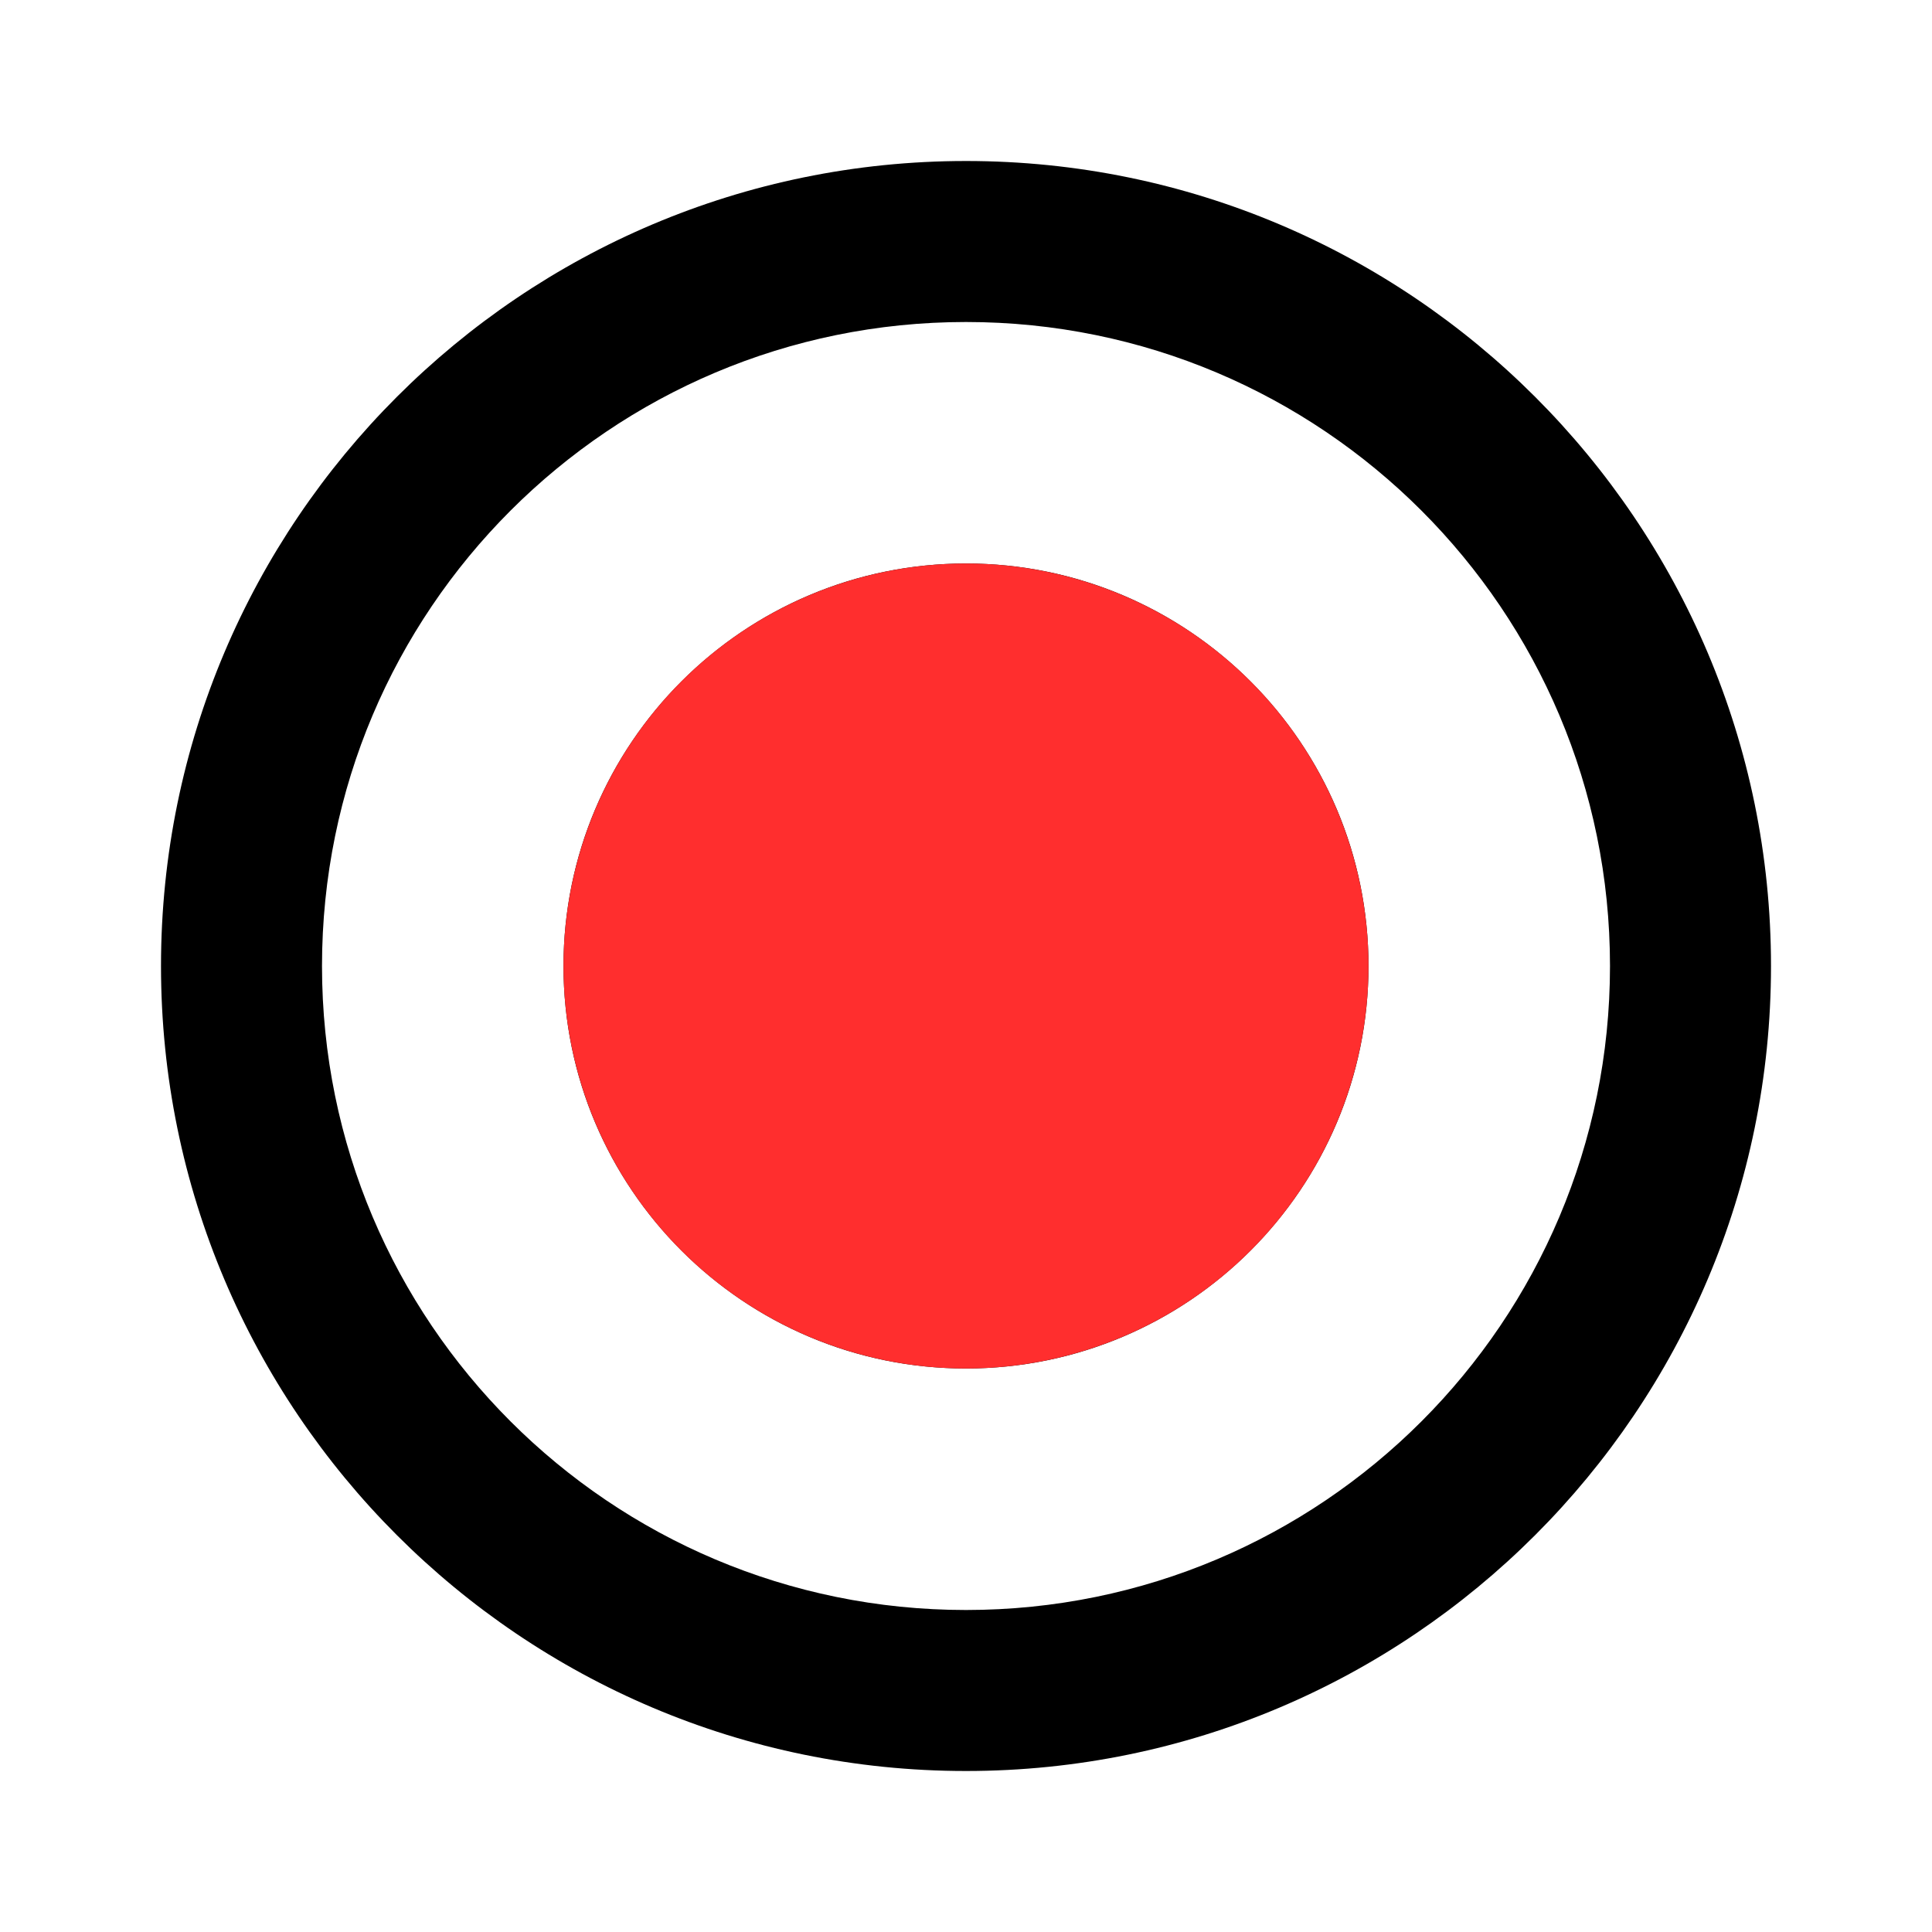 <svg aria-hidden="true" focusable="false" aria-label="Recording" class="d-svg d-svg--system d-svg__recording" viewBox="0 0 24 24"><path d="M12 7c-2.76 0-5 2.24-5 5s2.24 5 5 5 5-2.24 5-5-2.24-5-5-5Zm0-5C6.48 2 2 6.48 2 12s4.48 10 10 10 10-4.48 10-10S17.52 2 12 2Zm0 18c-4.42 0-8-3.58-8-8s3.58-8 8-8 8 3.58 8 8-3.58 8-8 8Z"/><path d="M17 12a5 5 0 1 1-10 0 5 5 0 0 1 10 0Z" fill="#FF2E2E"/></svg>